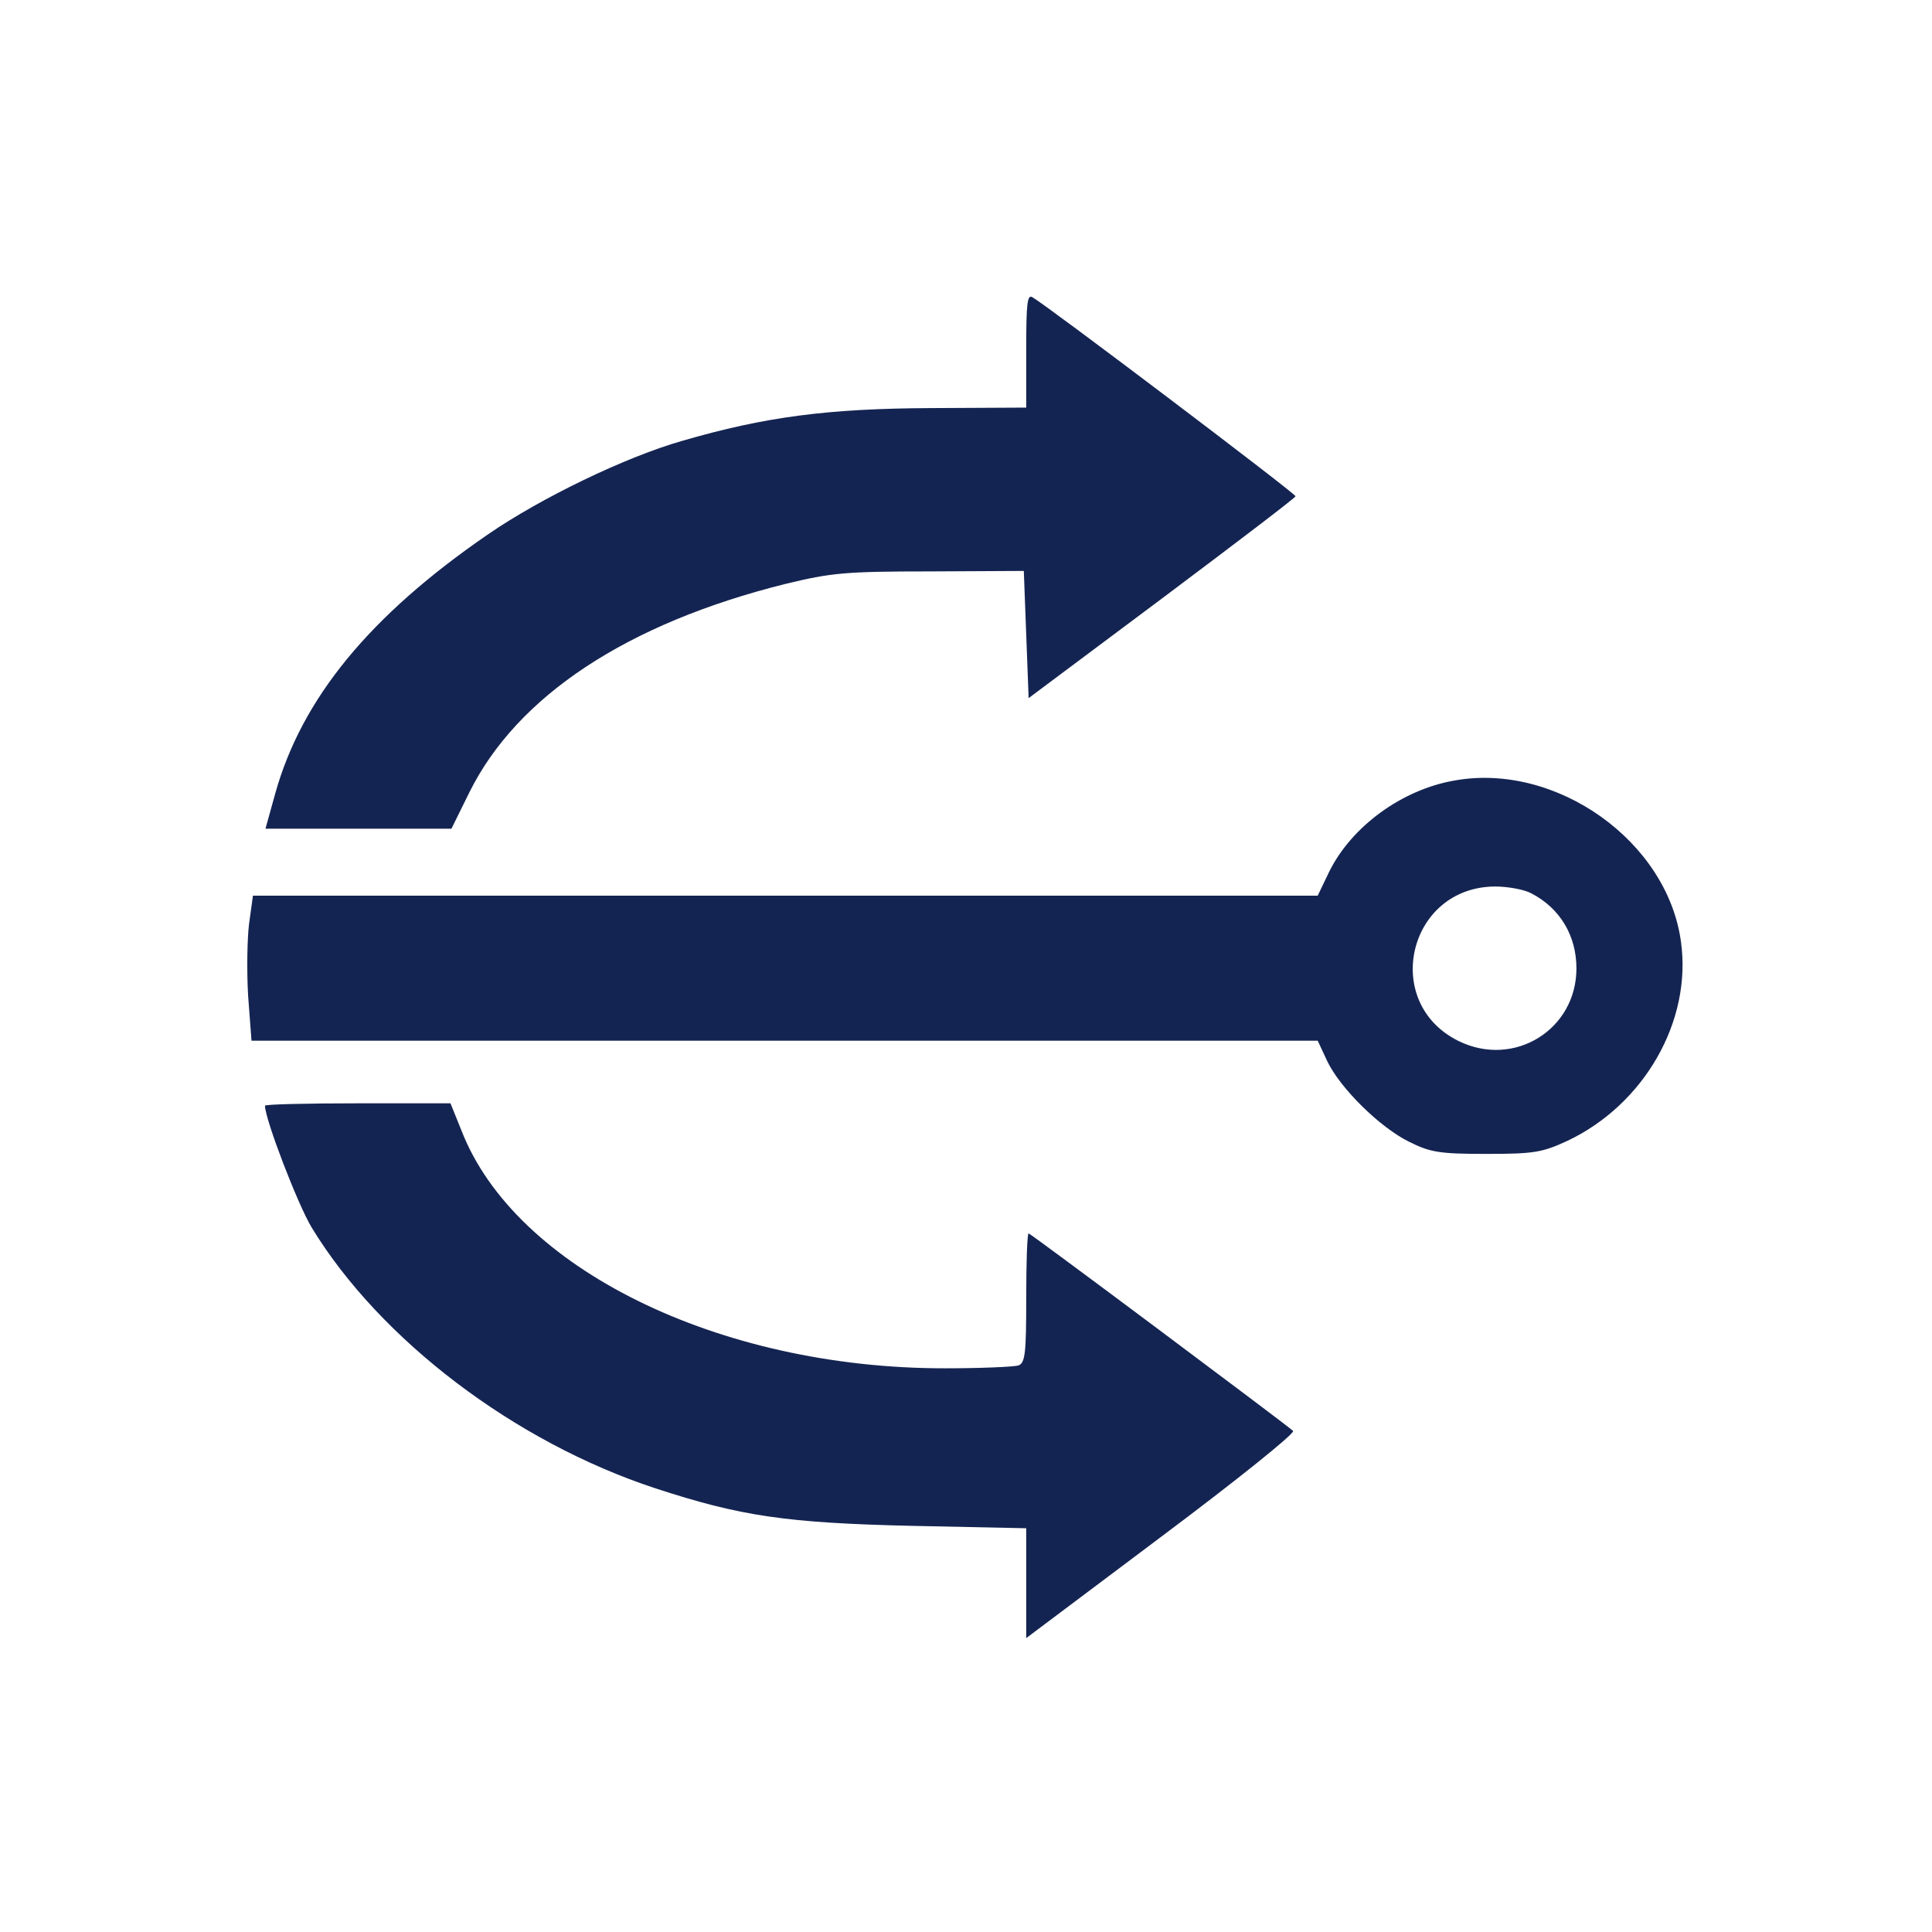 <?xml version="1.0" standalone="no"?>
<!DOCTYPE svg PUBLIC "-//W3C//DTD SVG 20010904//EN"
 "http://www.w3.org/TR/2001/REC-SVG-20010904/DTD/svg10.dtd">
<svg version="1.0" xmlns="http://www.w3.org/2000/svg"
 width="401pt" height="401pt" viewBox="0 0 401 401"
 preserveAspectRatio="xMidYMid meet">

<g transform="translate(0,401) scale(0.1,-0.1)"
fill="#142452" stroke="none">
<path d="M2130 3283 l0 -119 -197 -1 c-215 -1 -345 -18 -517 -68 -119 -34
-294 -119 -403 -194 -246 -169 -387 -341 -442 -539 l-20 -72 193 0 193 0 37
75 c99 200 327 351 656 433 95 23 124 26 300 26 l195 1 5 -132 5 -132 277 207
c152 114 277 209 277 212 1 5 -513 394 -546 413 -11 7 -13 -14 -13 -110z"/>
<path d="M3019 2390 c-110 -19 -214 -96 -260 -189 l-24 -50 -1105 0 -1105 0
-8 -58 c-4 -32 -5 -100 -2 -150 l7 -93 1106 0 1107 0 20 -43 c27 -56 109 -137
170 -167 44 -22 64 -25 160 -25 99 0 116 3 168 27 159 75 259 248 236 413 -28
209 -259 373 -470 335z m159 -234 c60 -31 94 -88 94 -156 0 -127 -129 -207
-244 -151 -162 79 -106 320 75 321 26 0 60 -6 75 -14z"/>
<path d="M550 1715 c0 -28 68 -205 97 -253 142 -233 421 -445 713 -541 177
-58 272 -72 532 -78 l238 -5 0 -114 0 -114 281 211 c155 116 277 214 273 219
-18 16 -545 410 -549 410 -3 0 -5 -60 -5 -134 0 -113 -2 -135 -16 -140 -9 -3
-78 -6 -154 -6 -469 0 -891 208 -1002 493 l-23 57 -192 0 c-106 0 -193 -2
-193 -5z"/>
</g>
</svg>
